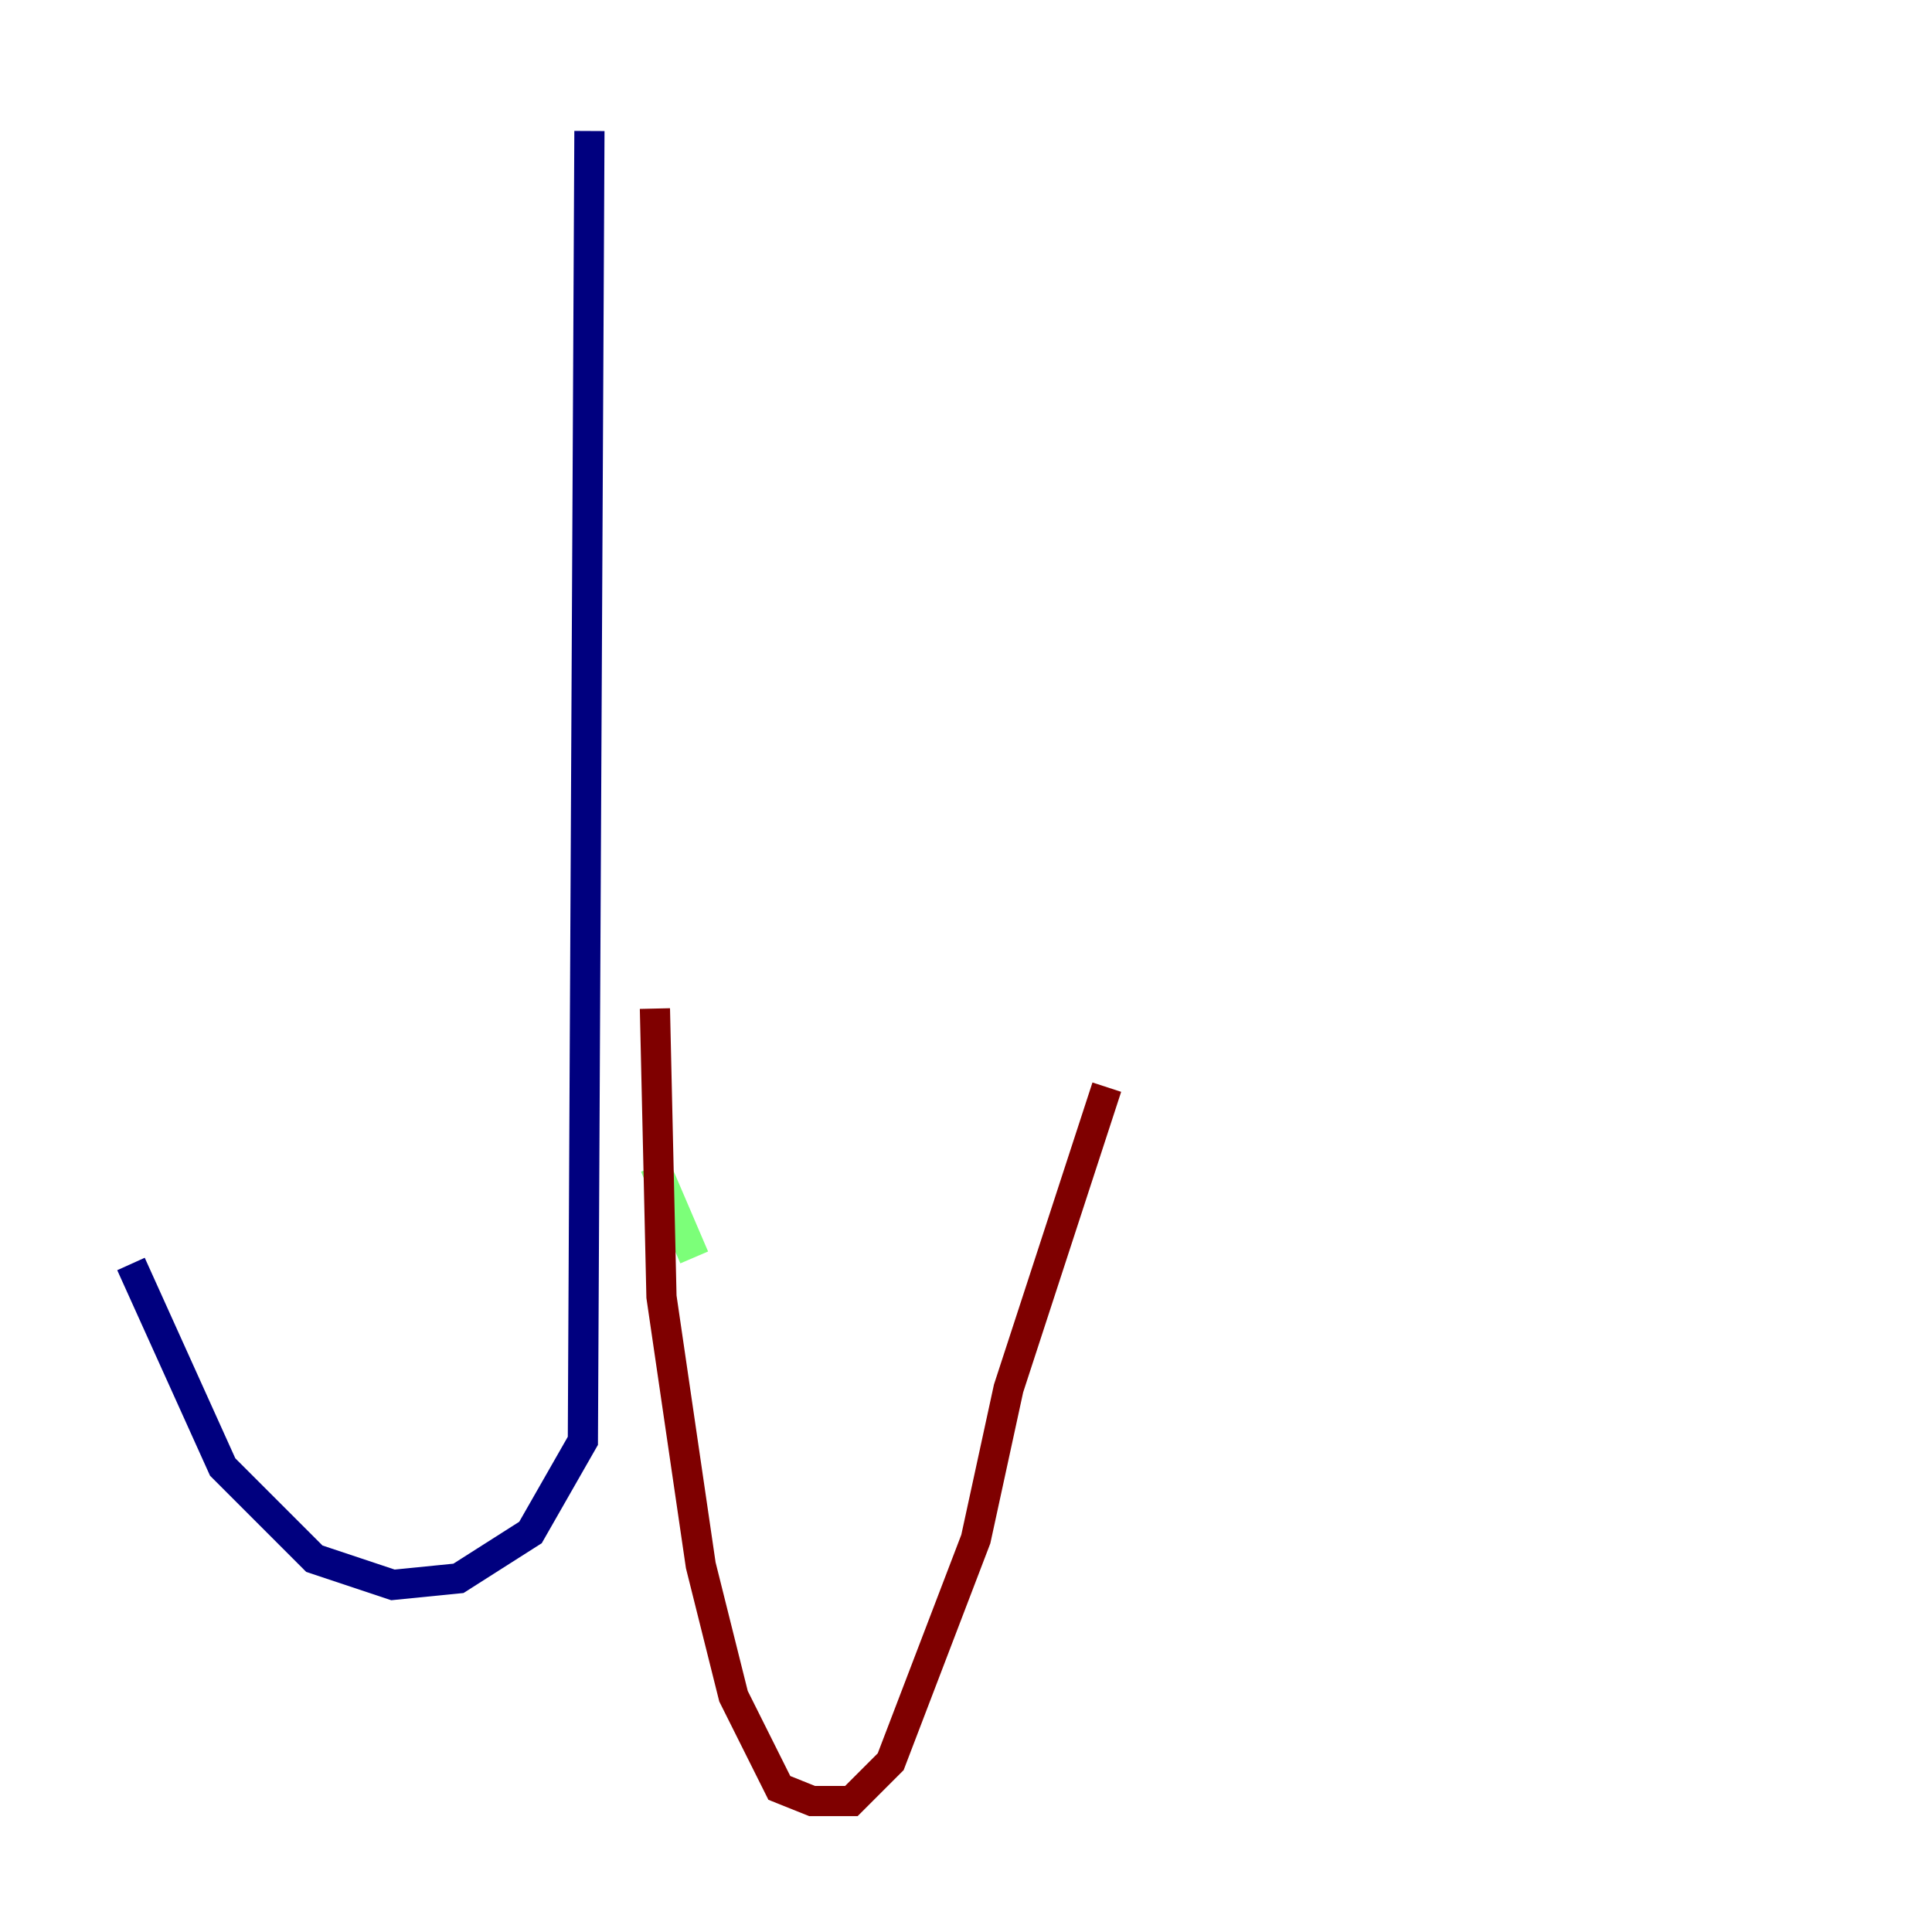 <?xml version="1.0" encoding="utf-8" ?>
<svg baseProfile="tiny" height="128" version="1.2" viewBox="0,0,128,128" width="128" xmlns="http://www.w3.org/2000/svg" xmlns:ev="http://www.w3.org/2001/xml-events" xmlns:xlink="http://www.w3.org/1999/xlink"><defs /><polyline fill="none" points="39.051,8.678 38.617,95.458 35.146,101.532 30.373,104.57 26.034,105.003 20.827,103.268 14.752,97.193 8.678,83.742" stroke="#00007f" stroke-width="2" /><polyline fill="none" points="45.993,83.308 43.39,77.234" stroke="#7cff79" stroke-width="2" /><polyline fill="none" points="43.39,66.82 43.824,85.912 46.427,103.702 48.597,112.38 51.634,118.454 53.803,119.322 56.407,119.322 59.01,116.719 64.651,101.966 66.82,91.986 73.329,72.027" stroke="#7f0000" stroke-width="2" /></svg>